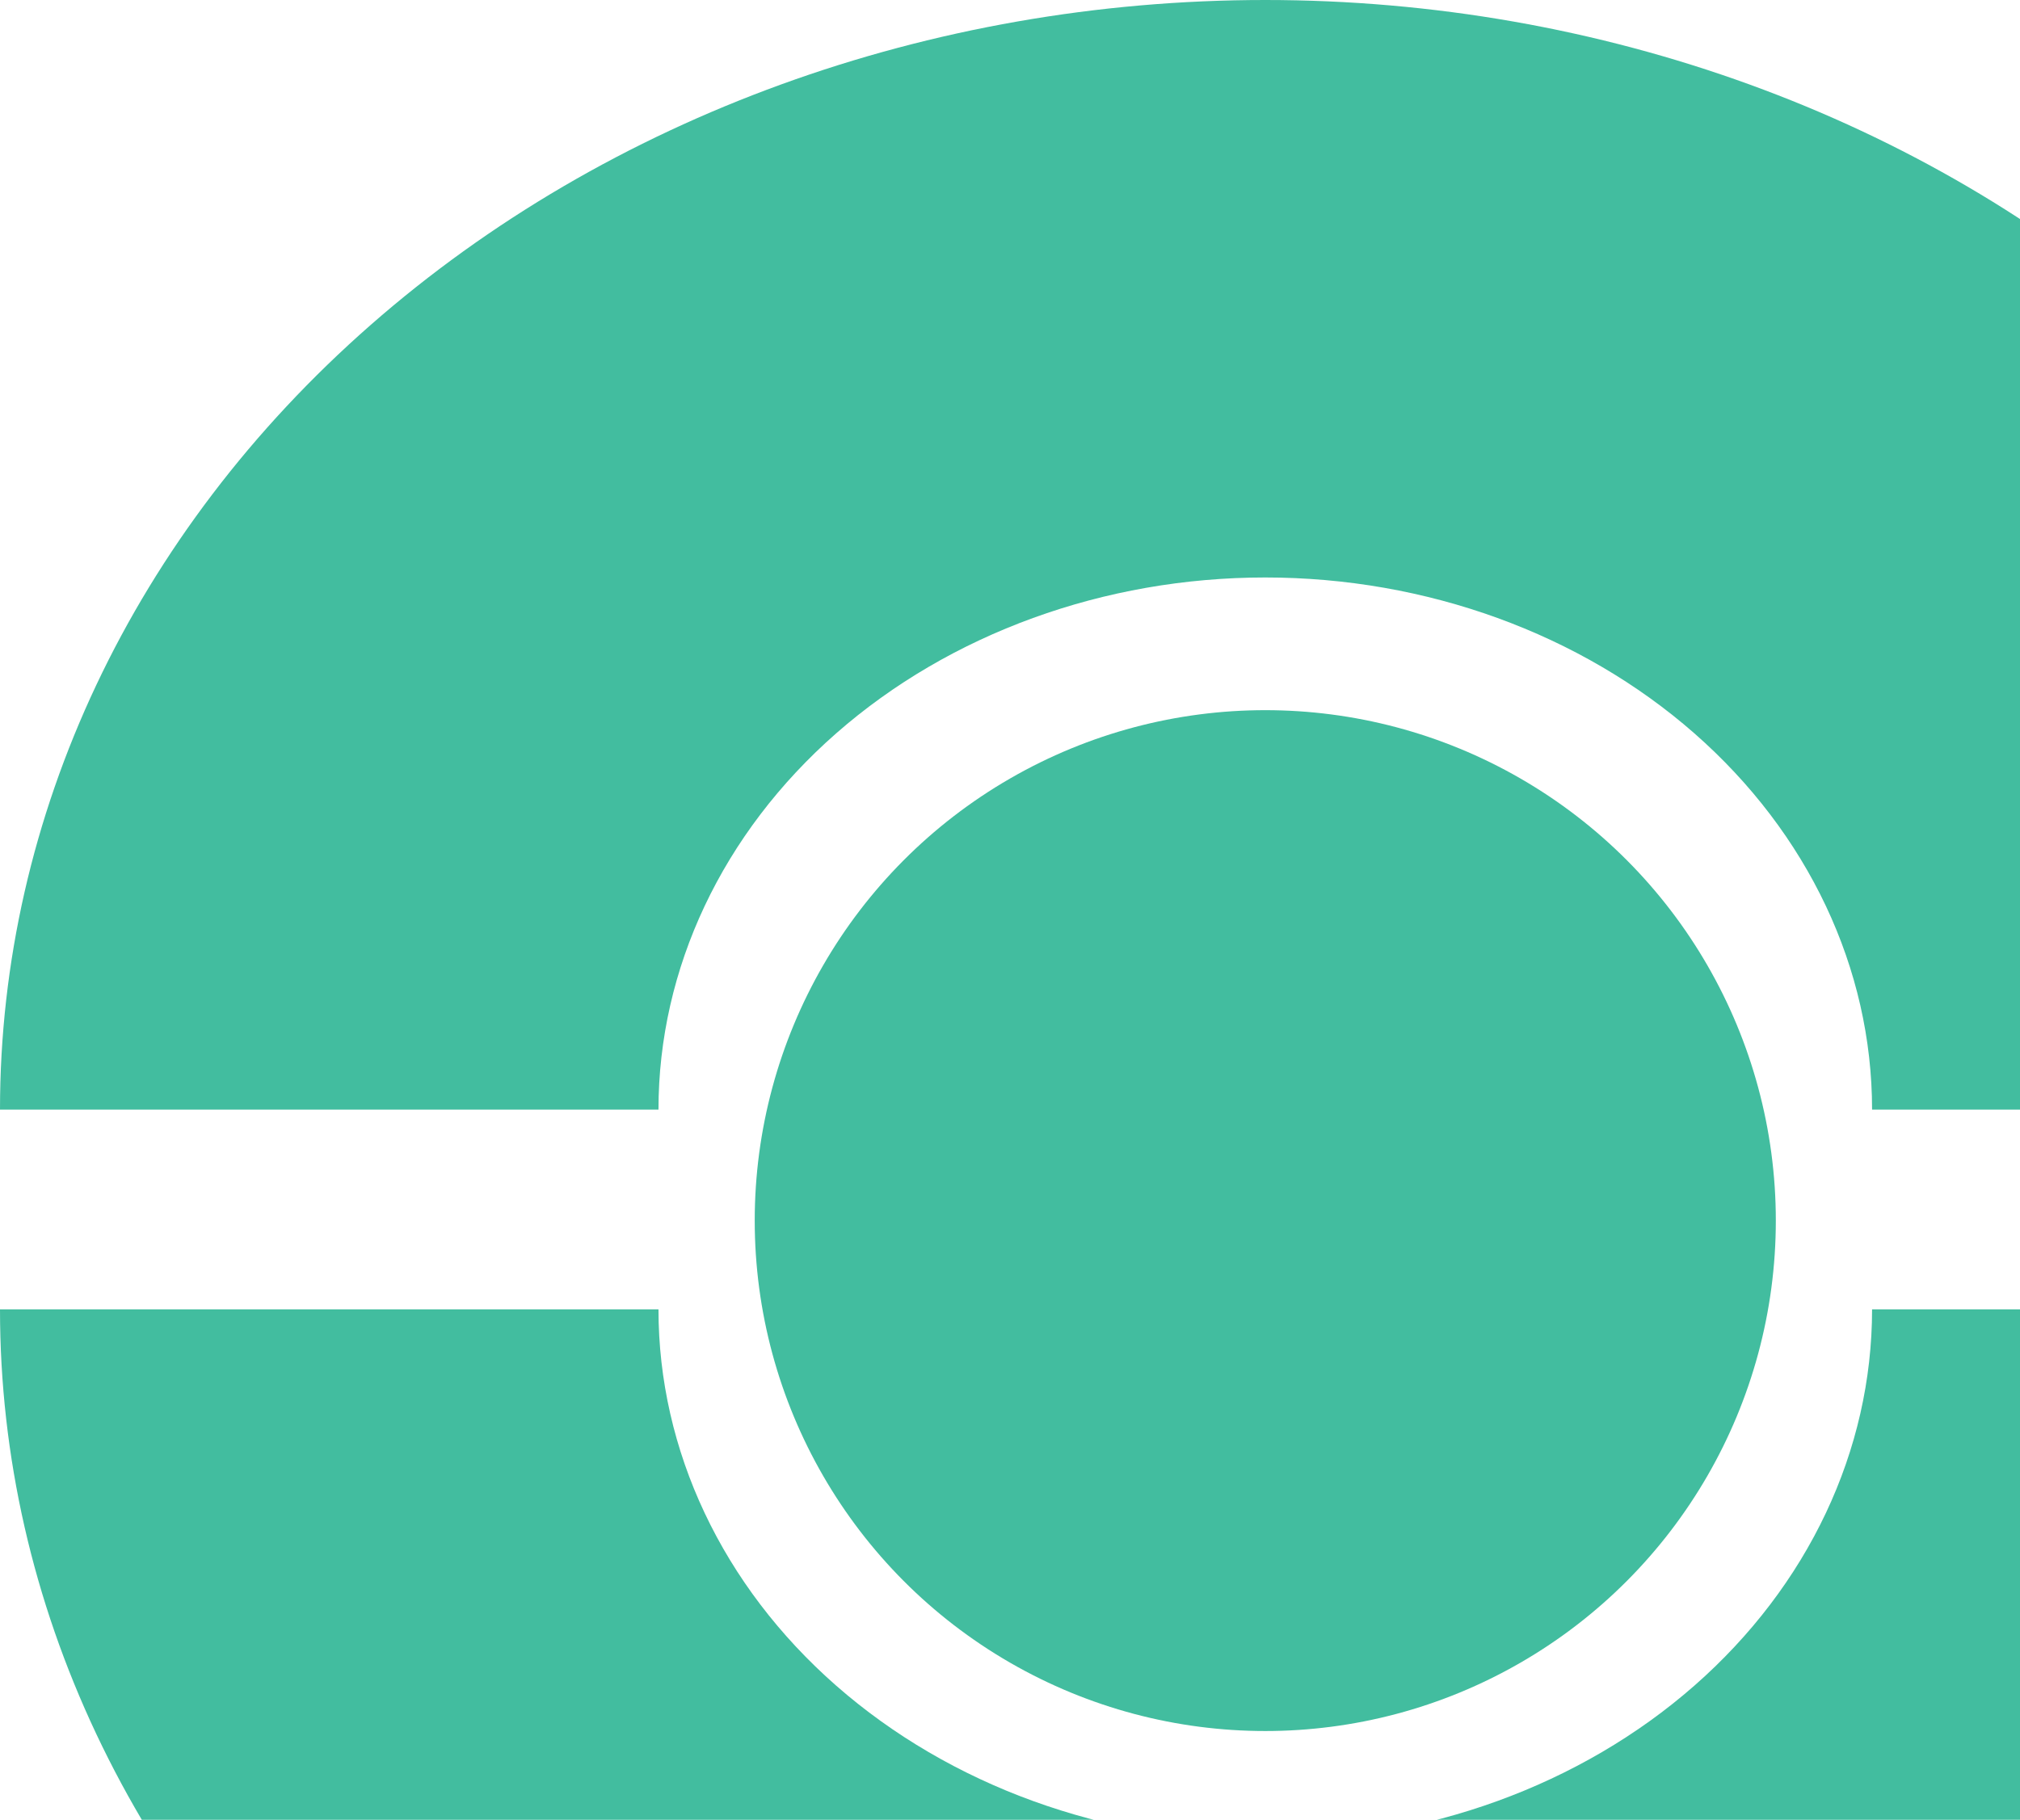 <svg width="91" height="82" viewBox="0 0 91 82" fill="none" xmlns="http://www.w3.org/2000/svg">
<path d="M0 59C-1.3216e-06 72.261 6.005 84.978 16.695 94.355C27.384 103.732 41.883 109 57 109C72.117 109 86.615 103.732 97.305 94.355C107.995 84.978 114 72.261 114 59L84.336 59C84.336 65.36 81.456 71.459 76.33 75.956C71.203 80.453 64.25 82.979 57 82.979C49.75 82.979 42.797 80.453 37.67 75.956C32.544 71.459 29.664 65.36 29.664 59L0 59Z" fill="#42BD9F"/>
<path d="M114 50C114 36.739 107.995 24.021 97.305 14.645C86.615 5.268 72.117 1.00116e-06 57 0C41.883 -1.00116e-06 27.384 5.268 16.695 14.645C6.005 24.021 2.28266e-06 36.739 0 50L29.664 50C29.664 43.64 32.544 37.541 37.67 33.044C42.797 28.547 49.75 26.021 57 26.021C64.25 26.021 71.203 28.547 76.33 33.044C81.456 37.541 84.336 43.64 84.336 50H114Z" fill="#42BD9F"/>
<circle cx="57" cy="55" r="23" fill="#42BD9F"/>
</svg>
